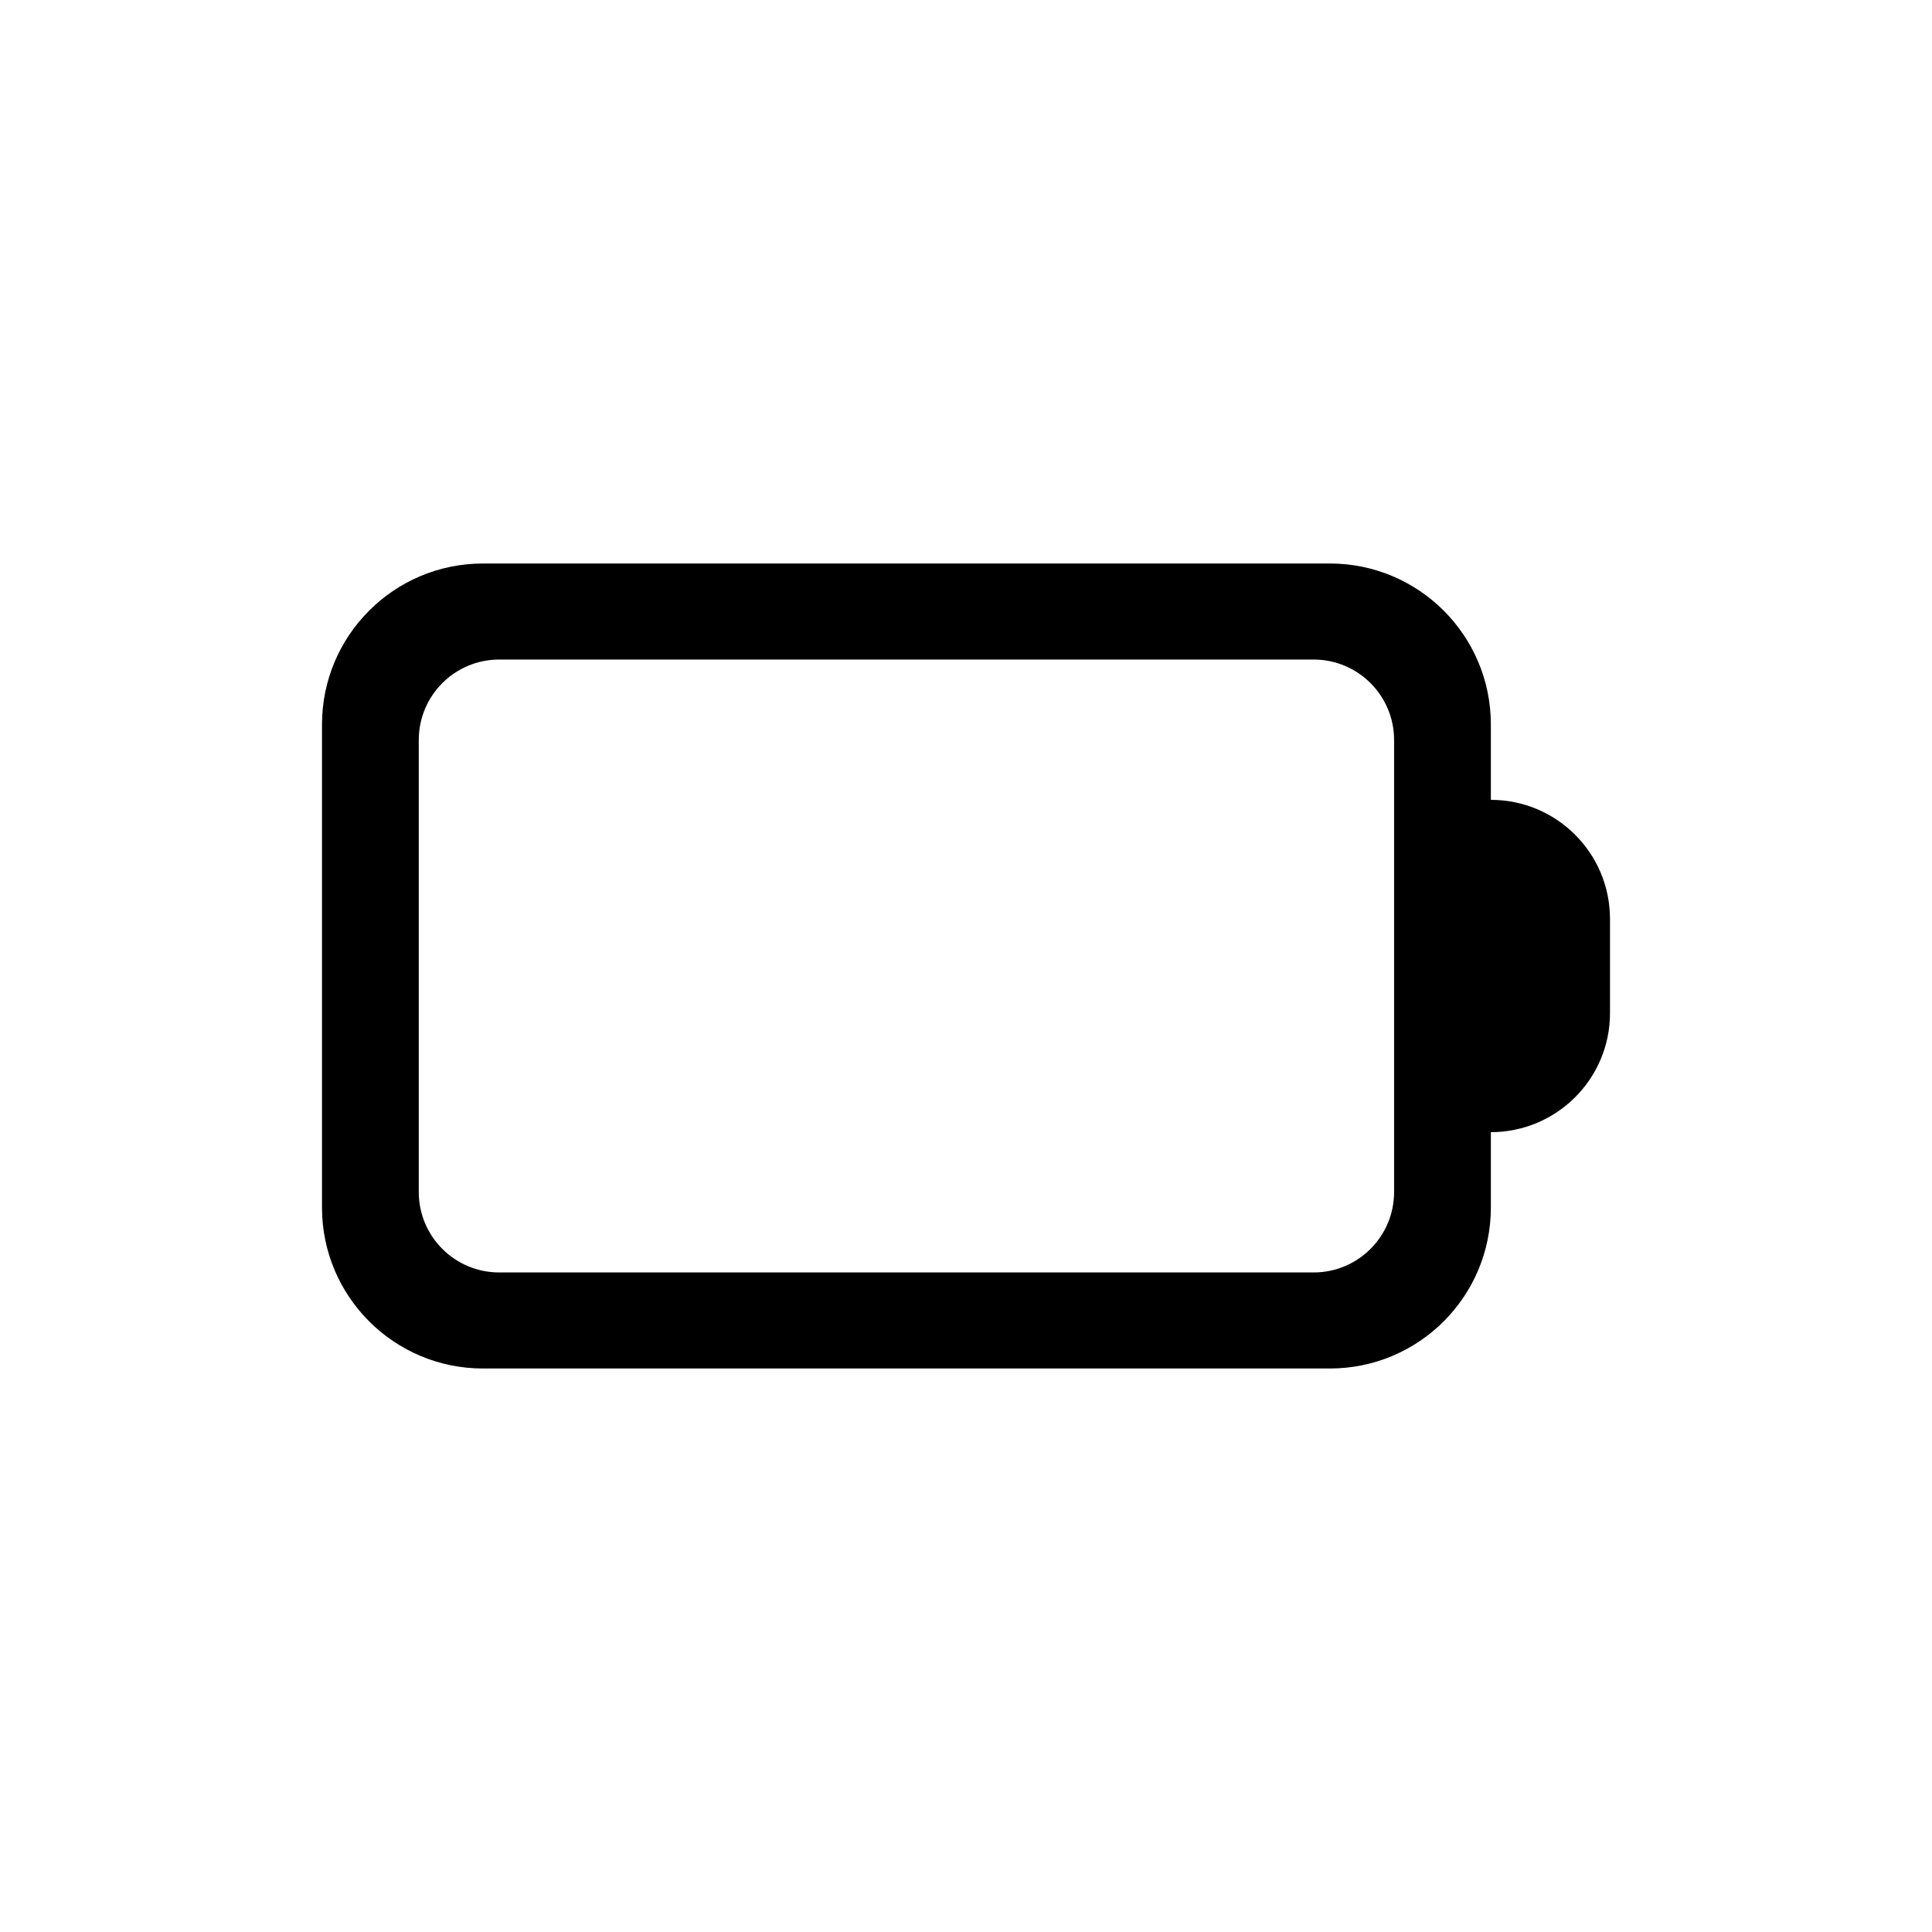 <svg width="24" height="24" viewBox="0 0 24 24" fill="none" xmlns="http://www.w3.org/2000/svg">
<path fill-rule="evenodd" clip-rule="evenodd" d="M4 9C4 7.895 4.895 7 6 7H16.52C17.625 7 18.52 7.895 18.52 9V9.936C19.337 9.936 20 10.598 20 11.416V12.585C20 13.402 19.337 14.064 18.52 14.064V15C18.52 16.105 17.625 17 16.52 17H6C4.895 17 4 16.105 4 15V9ZM6.202 8.193C5.65 8.193 5.202 8.64 5.202 9.193V14.807C5.202 15.36 5.65 15.807 6.202 15.807H16.318C16.87 15.807 17.318 15.36 17.318 14.807V9.193C17.318 8.64 16.87 8.193 16.318 8.193H6.202Z" fill="black"/>
</svg>
